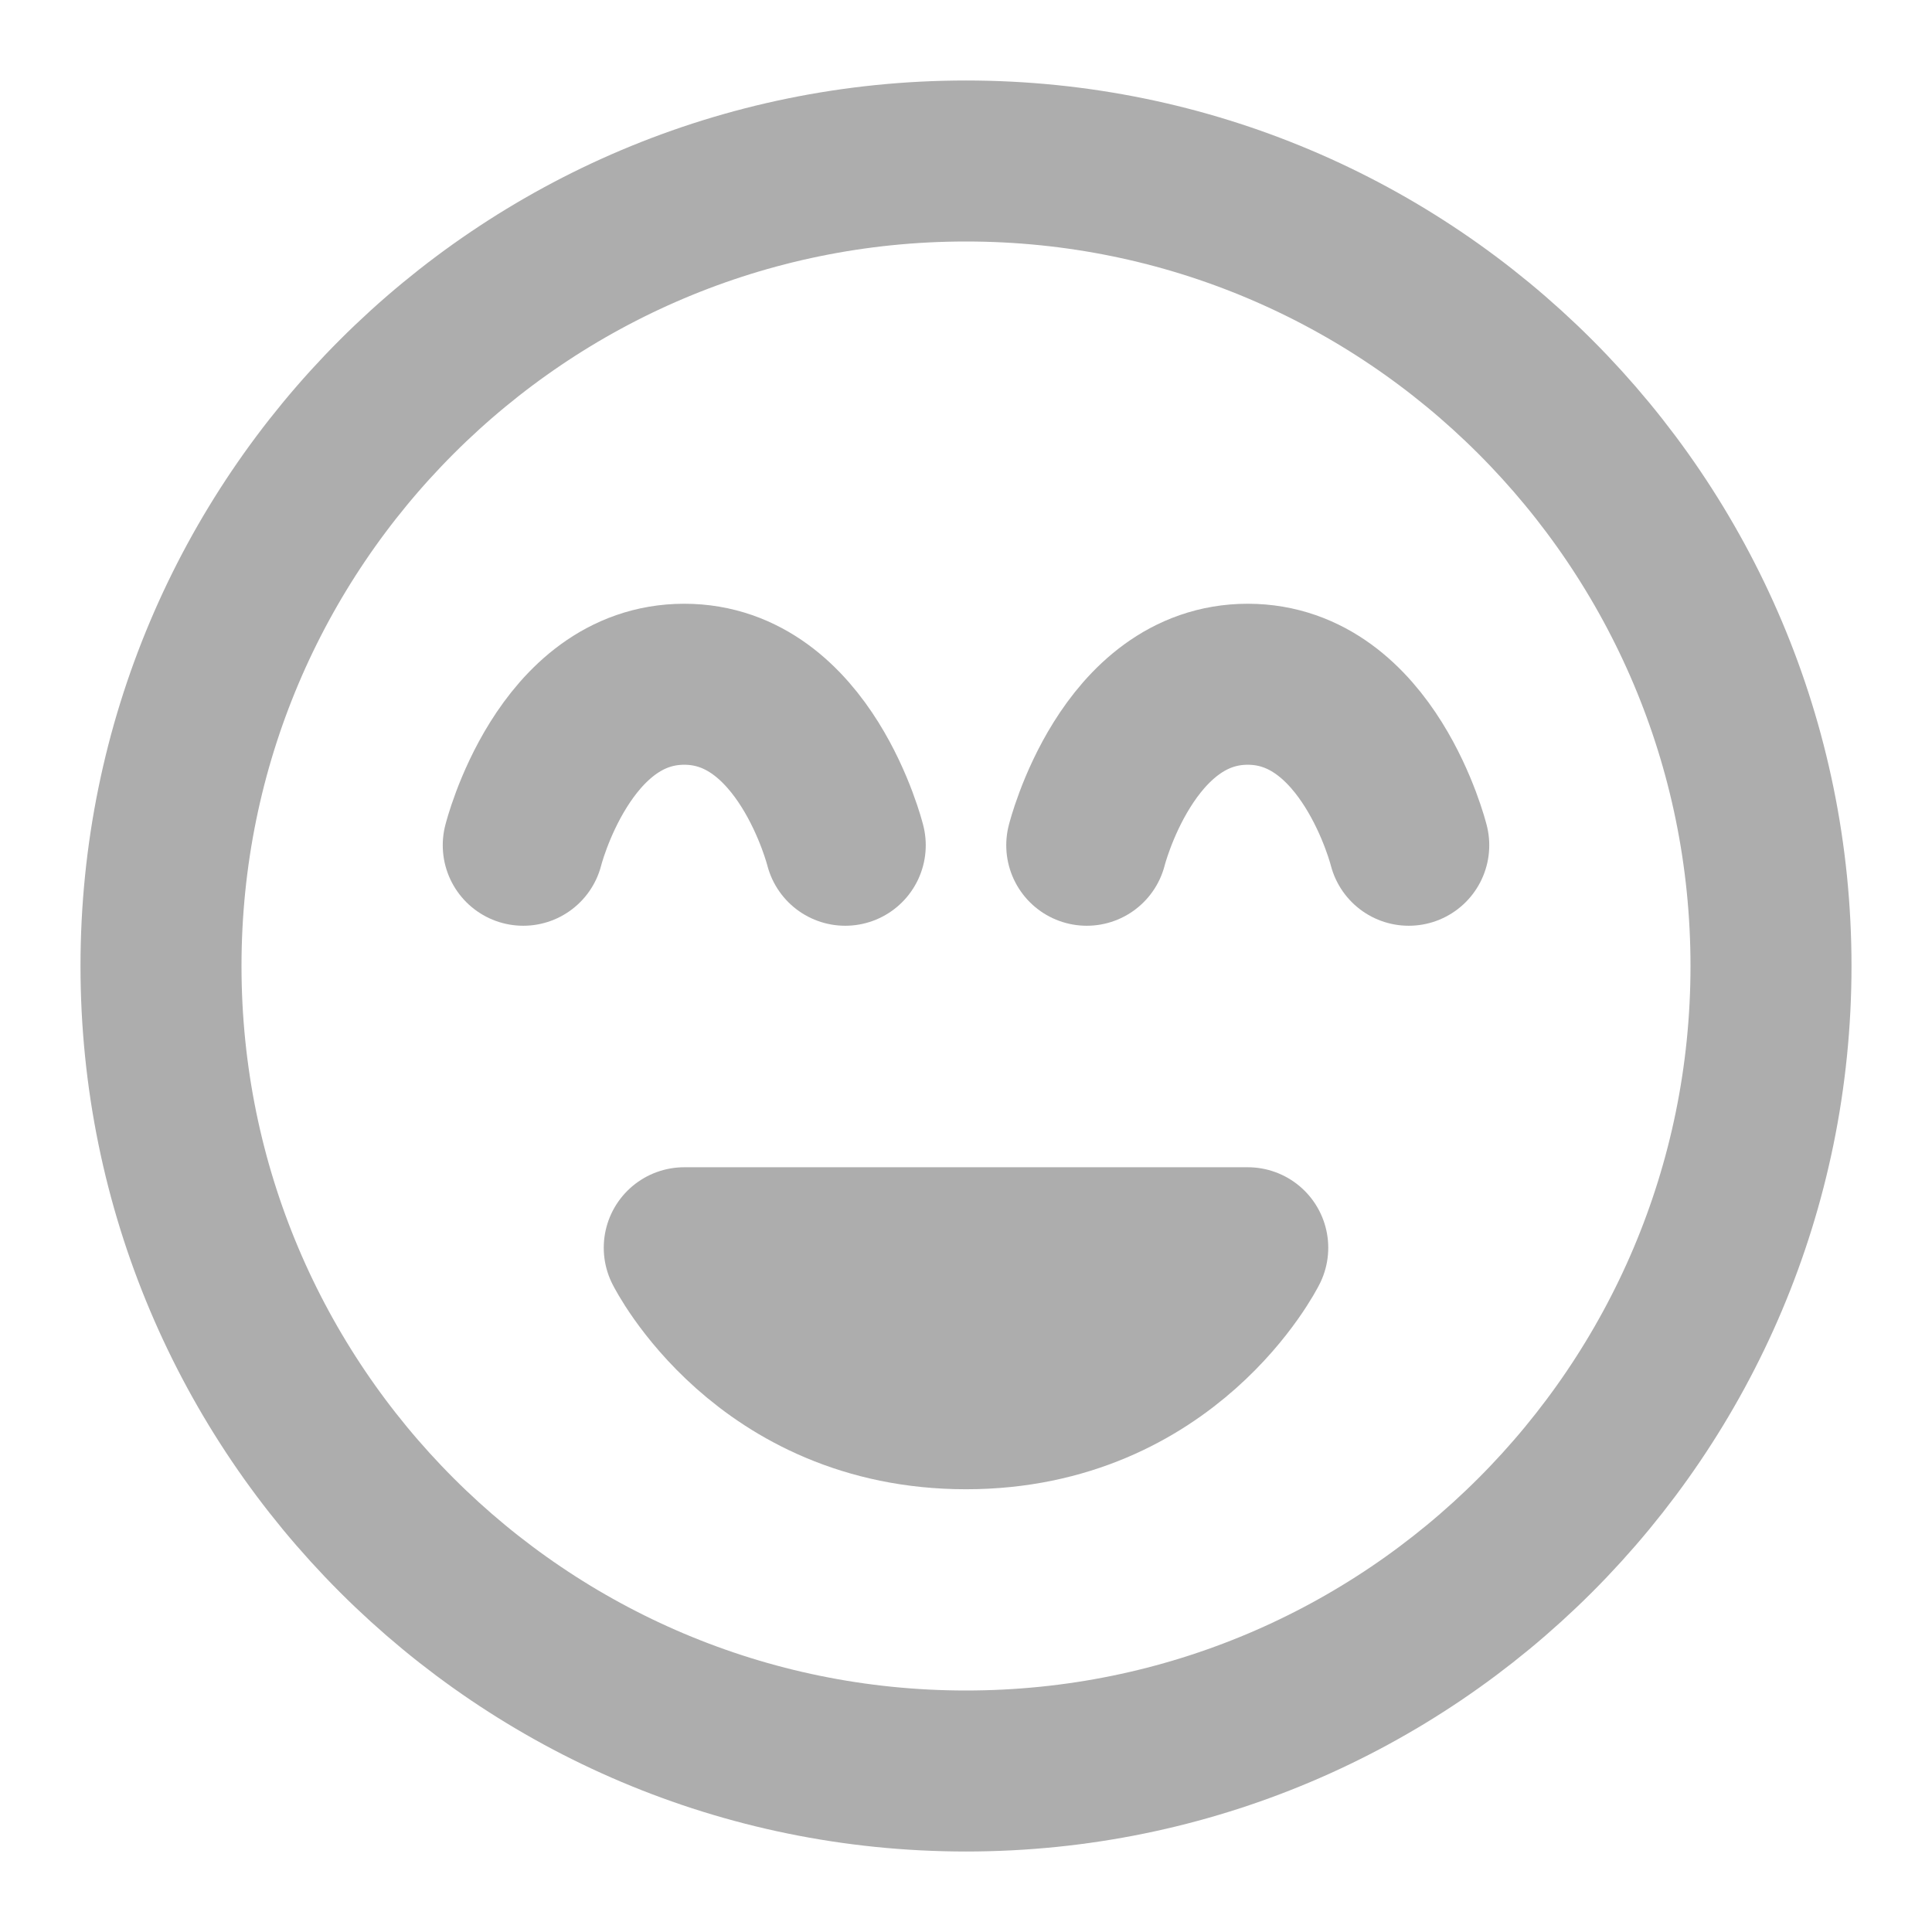 <?xml version="1.0" encoding="UTF-8"?>
<svg width="28" height="28" viewBox="0 0 48 48" fill="none" xmlns="http://www.w3.org/2000/svg">
    <path d="M24 44C35.046 44 44 35.046 44 24C44 12.954 35.046 4 24 4C12.954 4 4 12.954 4 24C4 35.046 12.954 44 24 44Z"
          fill="none" stroke="#adadad" stroke-width="4" stroke-linejoin="round"/>
    <path d="M24 35C29 35 31 31 31 31H17C17 31 19 35 24 35Z" stroke="#adadad" stroke-width="4" stroke-linecap="round"
          stroke-linejoin="round"/>
    <path d="M21 21C21 21 20 17 17 17C14 17 13 21 13 21" stroke="#adadad" stroke-width="4" stroke-linecap="round"
          stroke-linejoin="round"/>
    <path d="M35 21C35 21 34 17 31 17C28 17 27 21 27 21" stroke="#adadad" stroke-width="4" stroke-linecap="round"
          stroke-linejoin="round"/>
</svg>